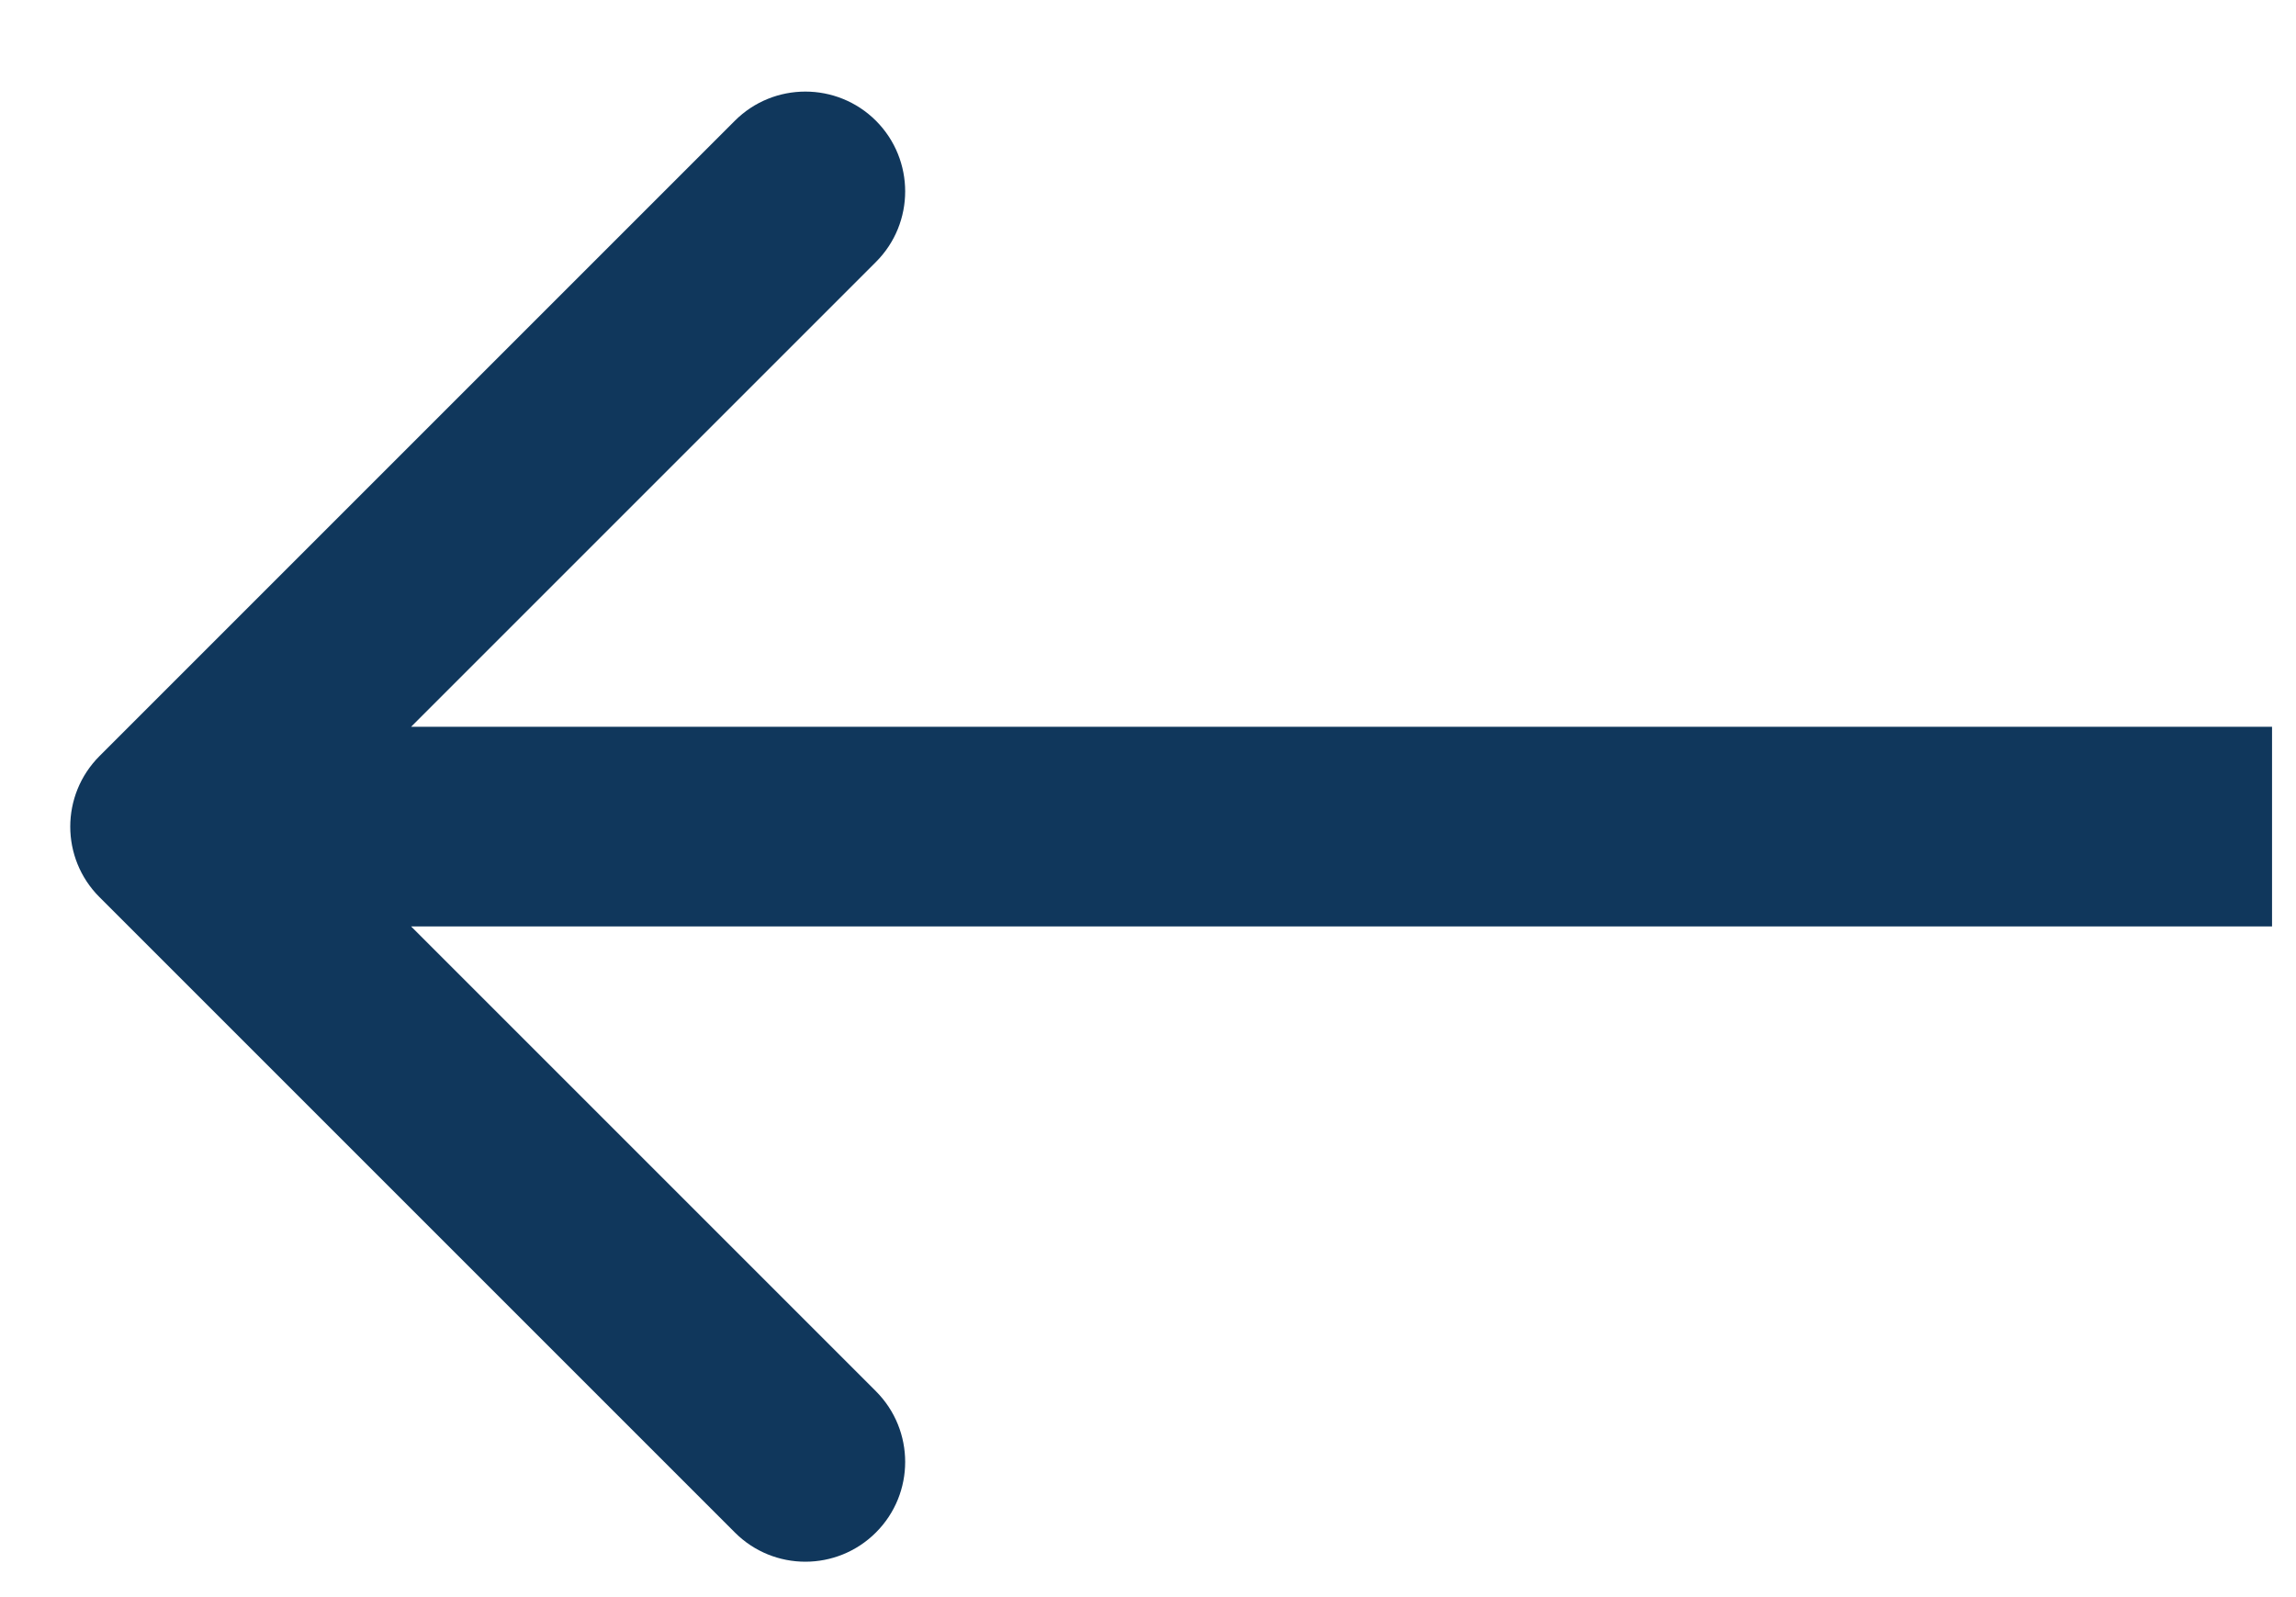 <svg width="23" height="16" viewBox="0 0 23 16" fill="none" xmlns="http://www.w3.org/2000/svg">
<path d="M0.997 8.988C0.606 8.598 0.606 7.965 0.997 7.574L7.361 1.21C7.751 0.82 8.384 0.82 8.775 1.21C9.165 1.601 9.165 2.234 8.775 2.624L3.118 8.281L8.775 13.938C9.165 14.329 9.165 14.962 8.775 15.352C8.384 15.743 7.751 15.743 7.361 15.352L0.997 8.988ZM22.76 9.281H1.704V7.281H22.76V9.281Z" fill="#10375C"/>
</svg>
